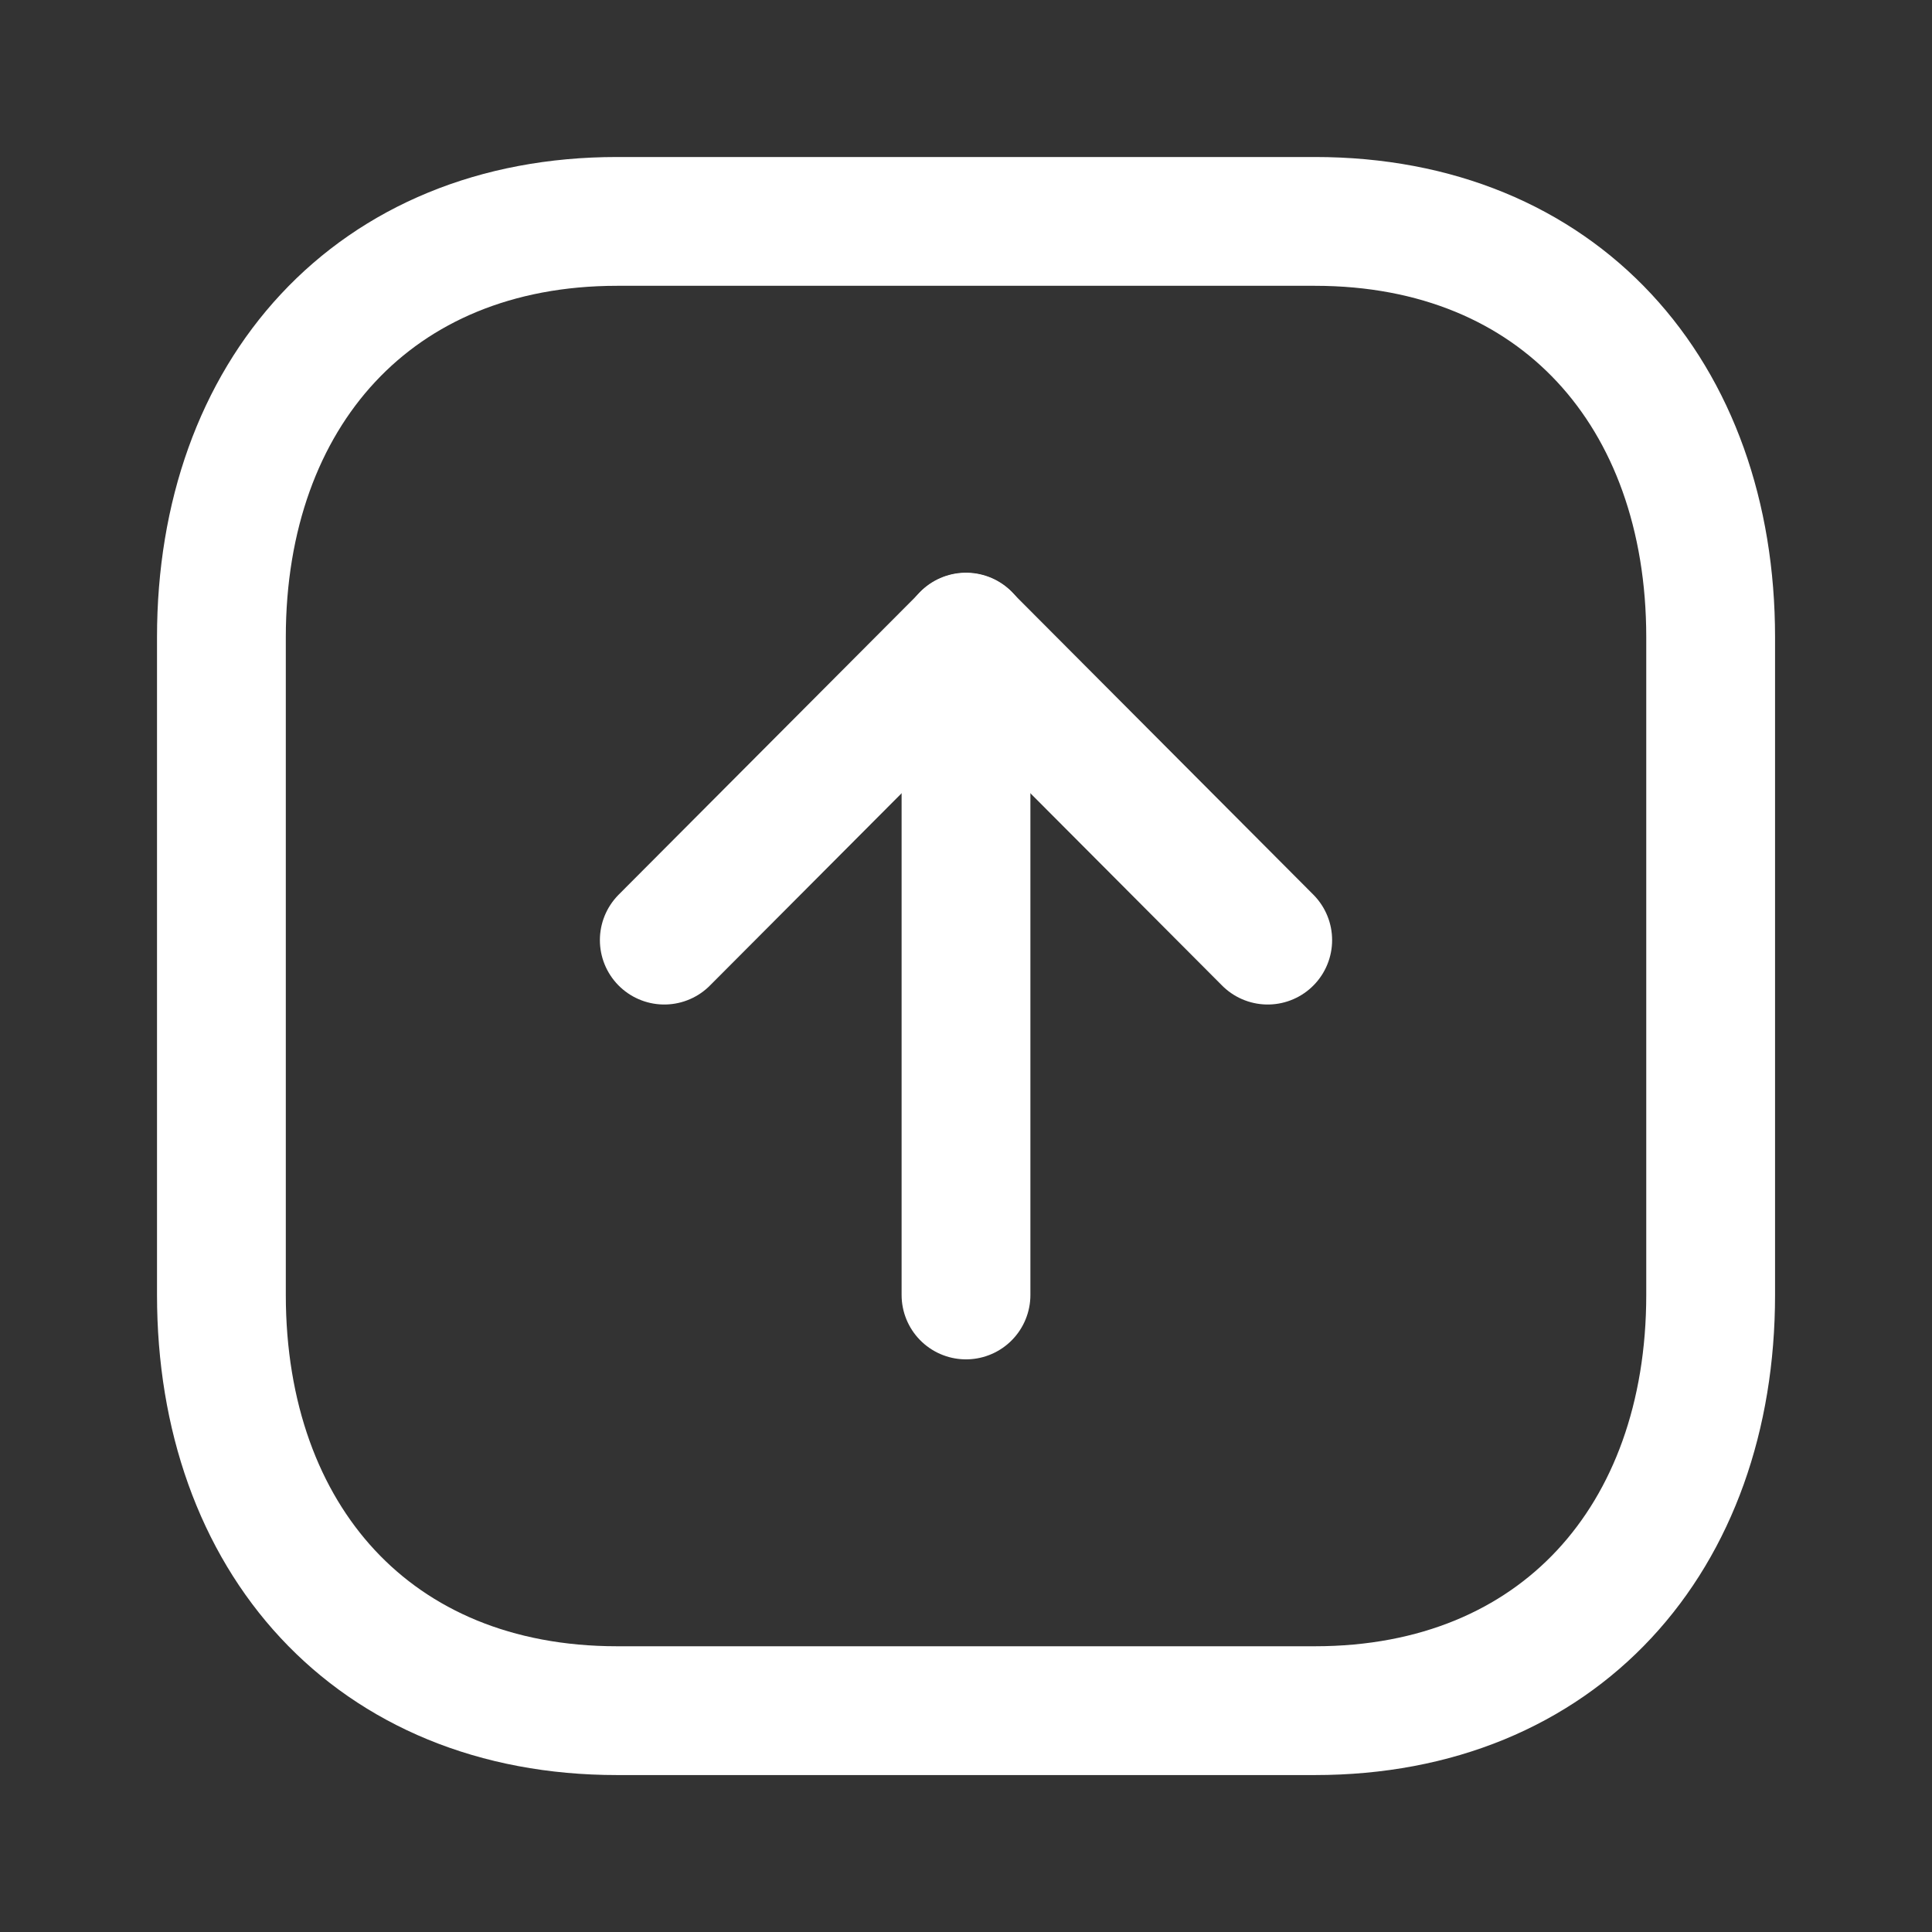 <svg id="Iconly_Light_Arrow_-_Up_Square" data-name="Iconly/Light/Arrow - Up Square" xmlns="http://www.w3.org/2000/svg" width="30" height="30" viewBox="0 0 30 30">
  <rect x="0" y="0" width="30" height="30" fill="#333333" stroke="none"/>
  <g id="Arrow_-_Up_Square" data-name="Arrow - Up Square" transform="translate(26.563 26.563) rotate(180)">
    <path id="Stroke_1" data-name="Stroke 1" d="M6.145,23.125H16.981c3.775,0,6.144-2.674,6.144-6.458V6.457C23.125,2.674,20.769,0,16.981,0H6.145C2.358,0,0,2.674,0,6.457v10.21C0,20.451,2.358,23.125,6.145,23.125Z" fill="none" stroke="#fff" stroke-linecap="round" stroke-linejoin="round" stroke-miterlimit="10" stroke-width="2"/>
    <path id="Stroke_3" data-name="Stroke 3" d="M0,10.215V0" transform="translate(11.563 6.455)" fill="none" stroke="#fff" stroke-linecap="round" stroke-linejoin="round" stroke-miterlimit="10" stroke-width="2"/>
    <path id="Stroke_5" data-name="Stroke 5" d="M9.37,0,4.685,4.7,0,0" transform="translate(6.878 11.965)" fill="none" stroke="#fff" stroke-linecap="round" stroke-linejoin="round" stroke-miterlimit="10" stroke-width="2"/>
  </g>
</svg>
